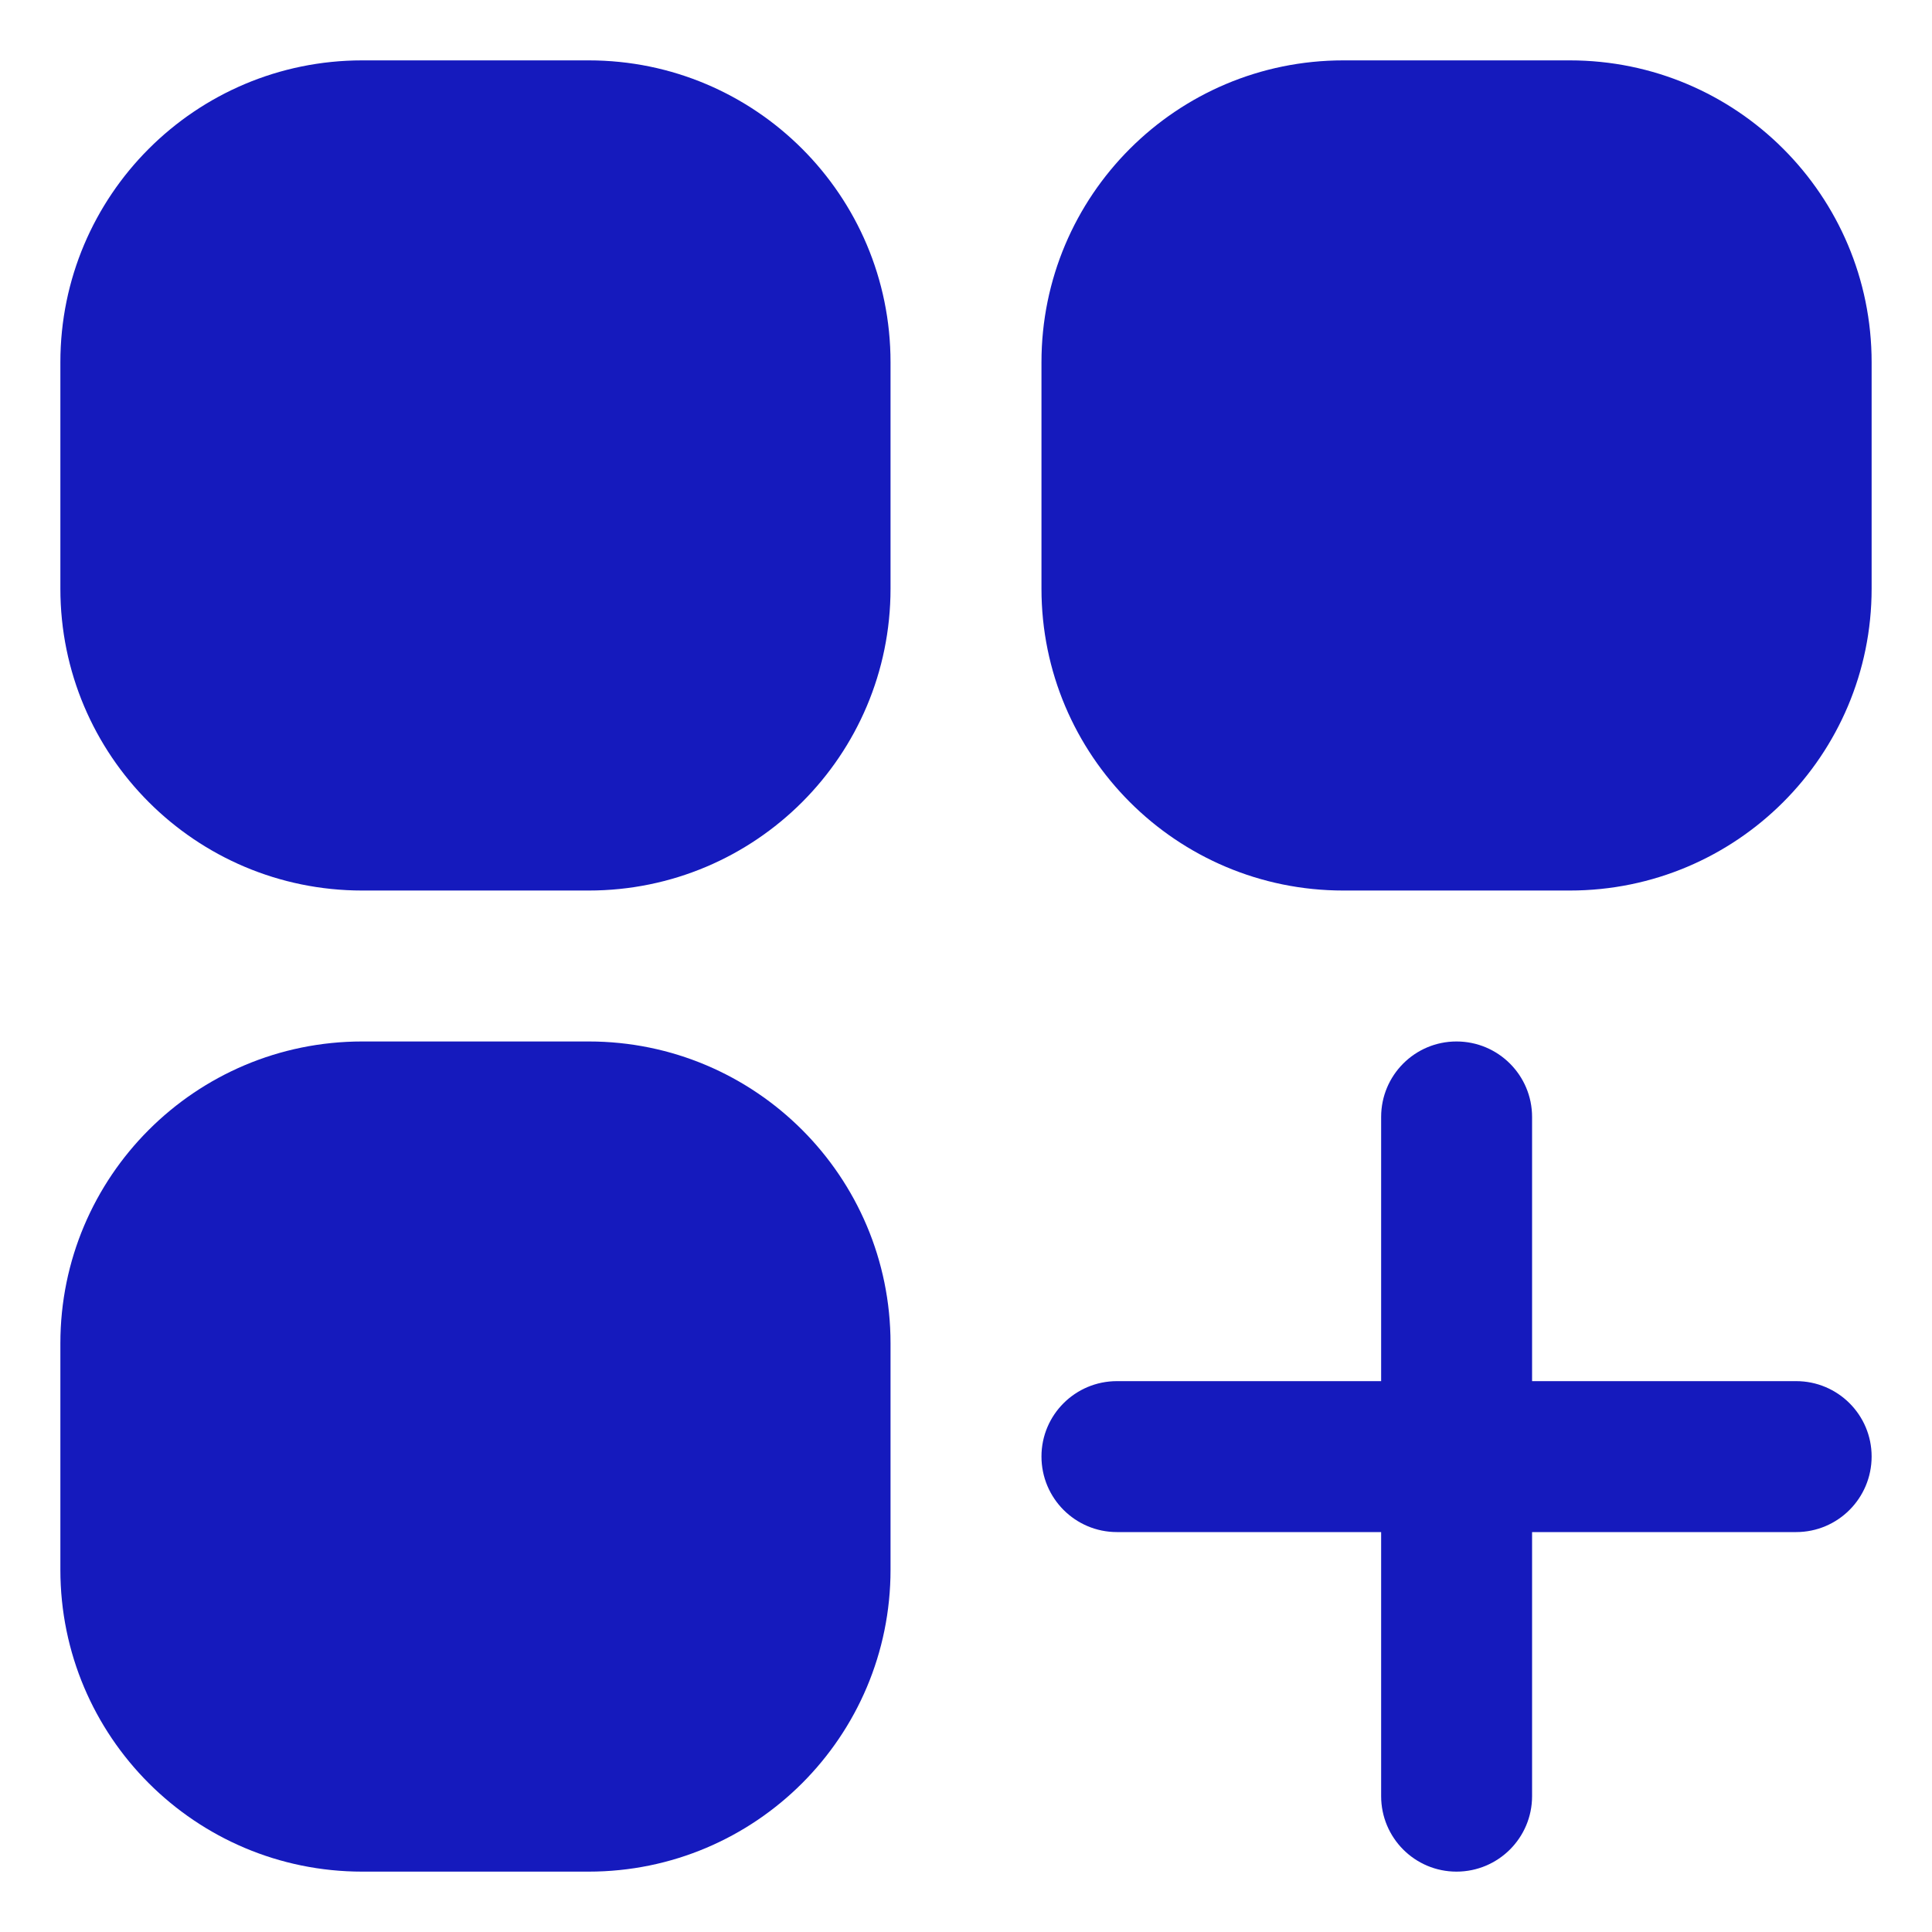 <svg width="16" height="16" viewBox="0 0 16 16" fill="none" xmlns="http://www.w3.org/2000/svg">
<path d="M3 0.5C1.619 0.5 0.5 1.619 0.5 3V4.875C0.5 6.256 1.619 7.375 3 7.375H4.875C6.256 7.375 7.375 6.256 7.375 4.875V3C7.375 1.619 6.256 0.5 4.875 0.5H3Z" fill="#151ABD"/>
<path d="M11.125 0.5C9.744 0.5 8.625 1.619 8.625 3V4.875C8.625 6.256 9.744 7.375 11.125 7.375H13C14.381 7.375 15.5 6.256 15.5 4.875V3C15.5 1.619 14.381 0.5 13 0.5H11.125Z" fill="#151ABD"/>
<path d="M3 8.625C1.619 8.625 0.5 9.744 0.5 11.125V13C0.5 14.381 1.619 15.5 3 15.5H4.875C6.256 15.5 7.375 14.381 7.375 13V11.125C7.375 9.744 6.256 8.625 4.875 8.625H3Z" fill="#151ABD"/>
<path d="M12.688 9.25C12.688 8.905 12.408 8.625 12.062 8.625C11.717 8.625 11.438 8.905 11.438 9.25V11.438H9.25C8.905 11.438 8.625 11.717 8.625 12.062C8.625 12.408 8.905 12.688 9.25 12.688H11.438V14.875C11.438 15.22 11.717 15.5 12.062 15.5C12.408 15.5 12.688 15.22 12.688 14.875V12.688H14.875C15.22 12.688 15.5 12.408 15.5 12.062C15.5 11.717 15.22 11.438 14.875 11.438H12.688V9.25Z" fill="#151ABD"/>
</svg>

